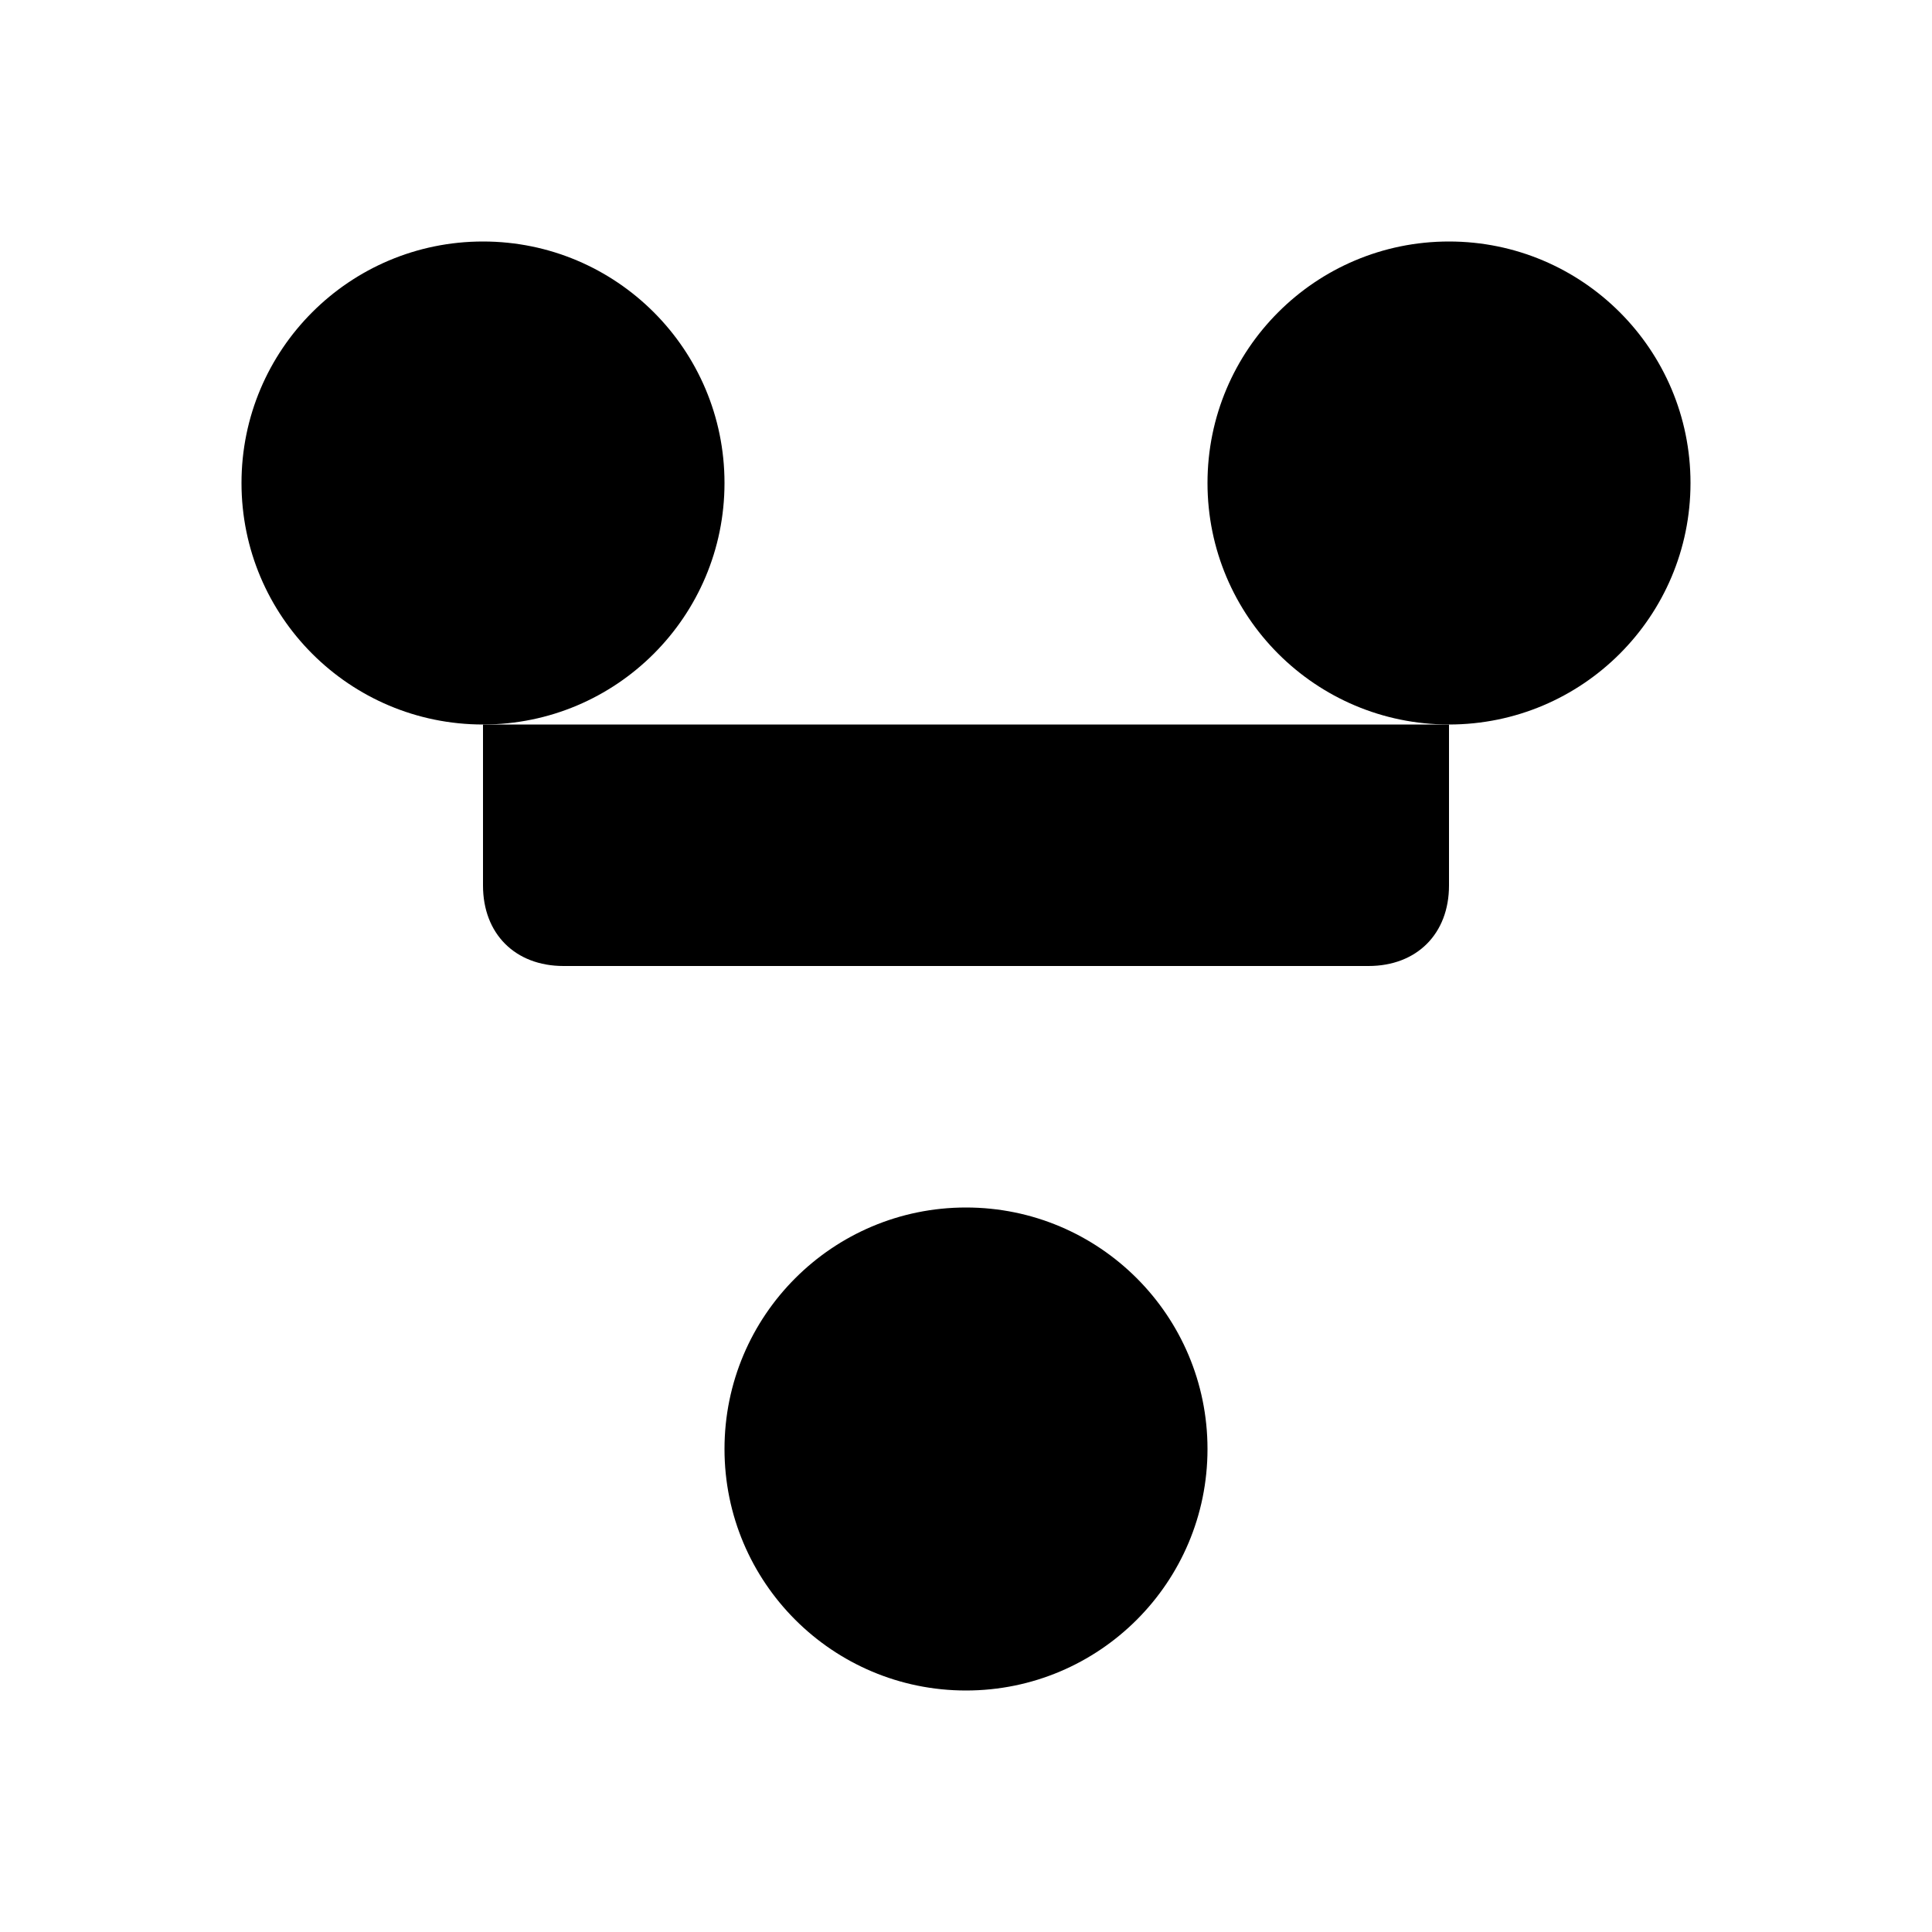 <svg class="pr-icon-lucide" xmlns="http://www.w3.org/2000/svg" width="24" height="24" viewBox="0 0 24 24">
    <circle cx="12" cy="18" r="3"/>
    <circle cx="6" cy="6" r="3"/>
    <circle cx="18" cy="6" r="3"/>
    <path d="M18 9v2c0 .6-.4 1-1 1H7c-.6 0-1-.4-1-1V9"/>
    <path d="M12 12v3"/>
</svg>